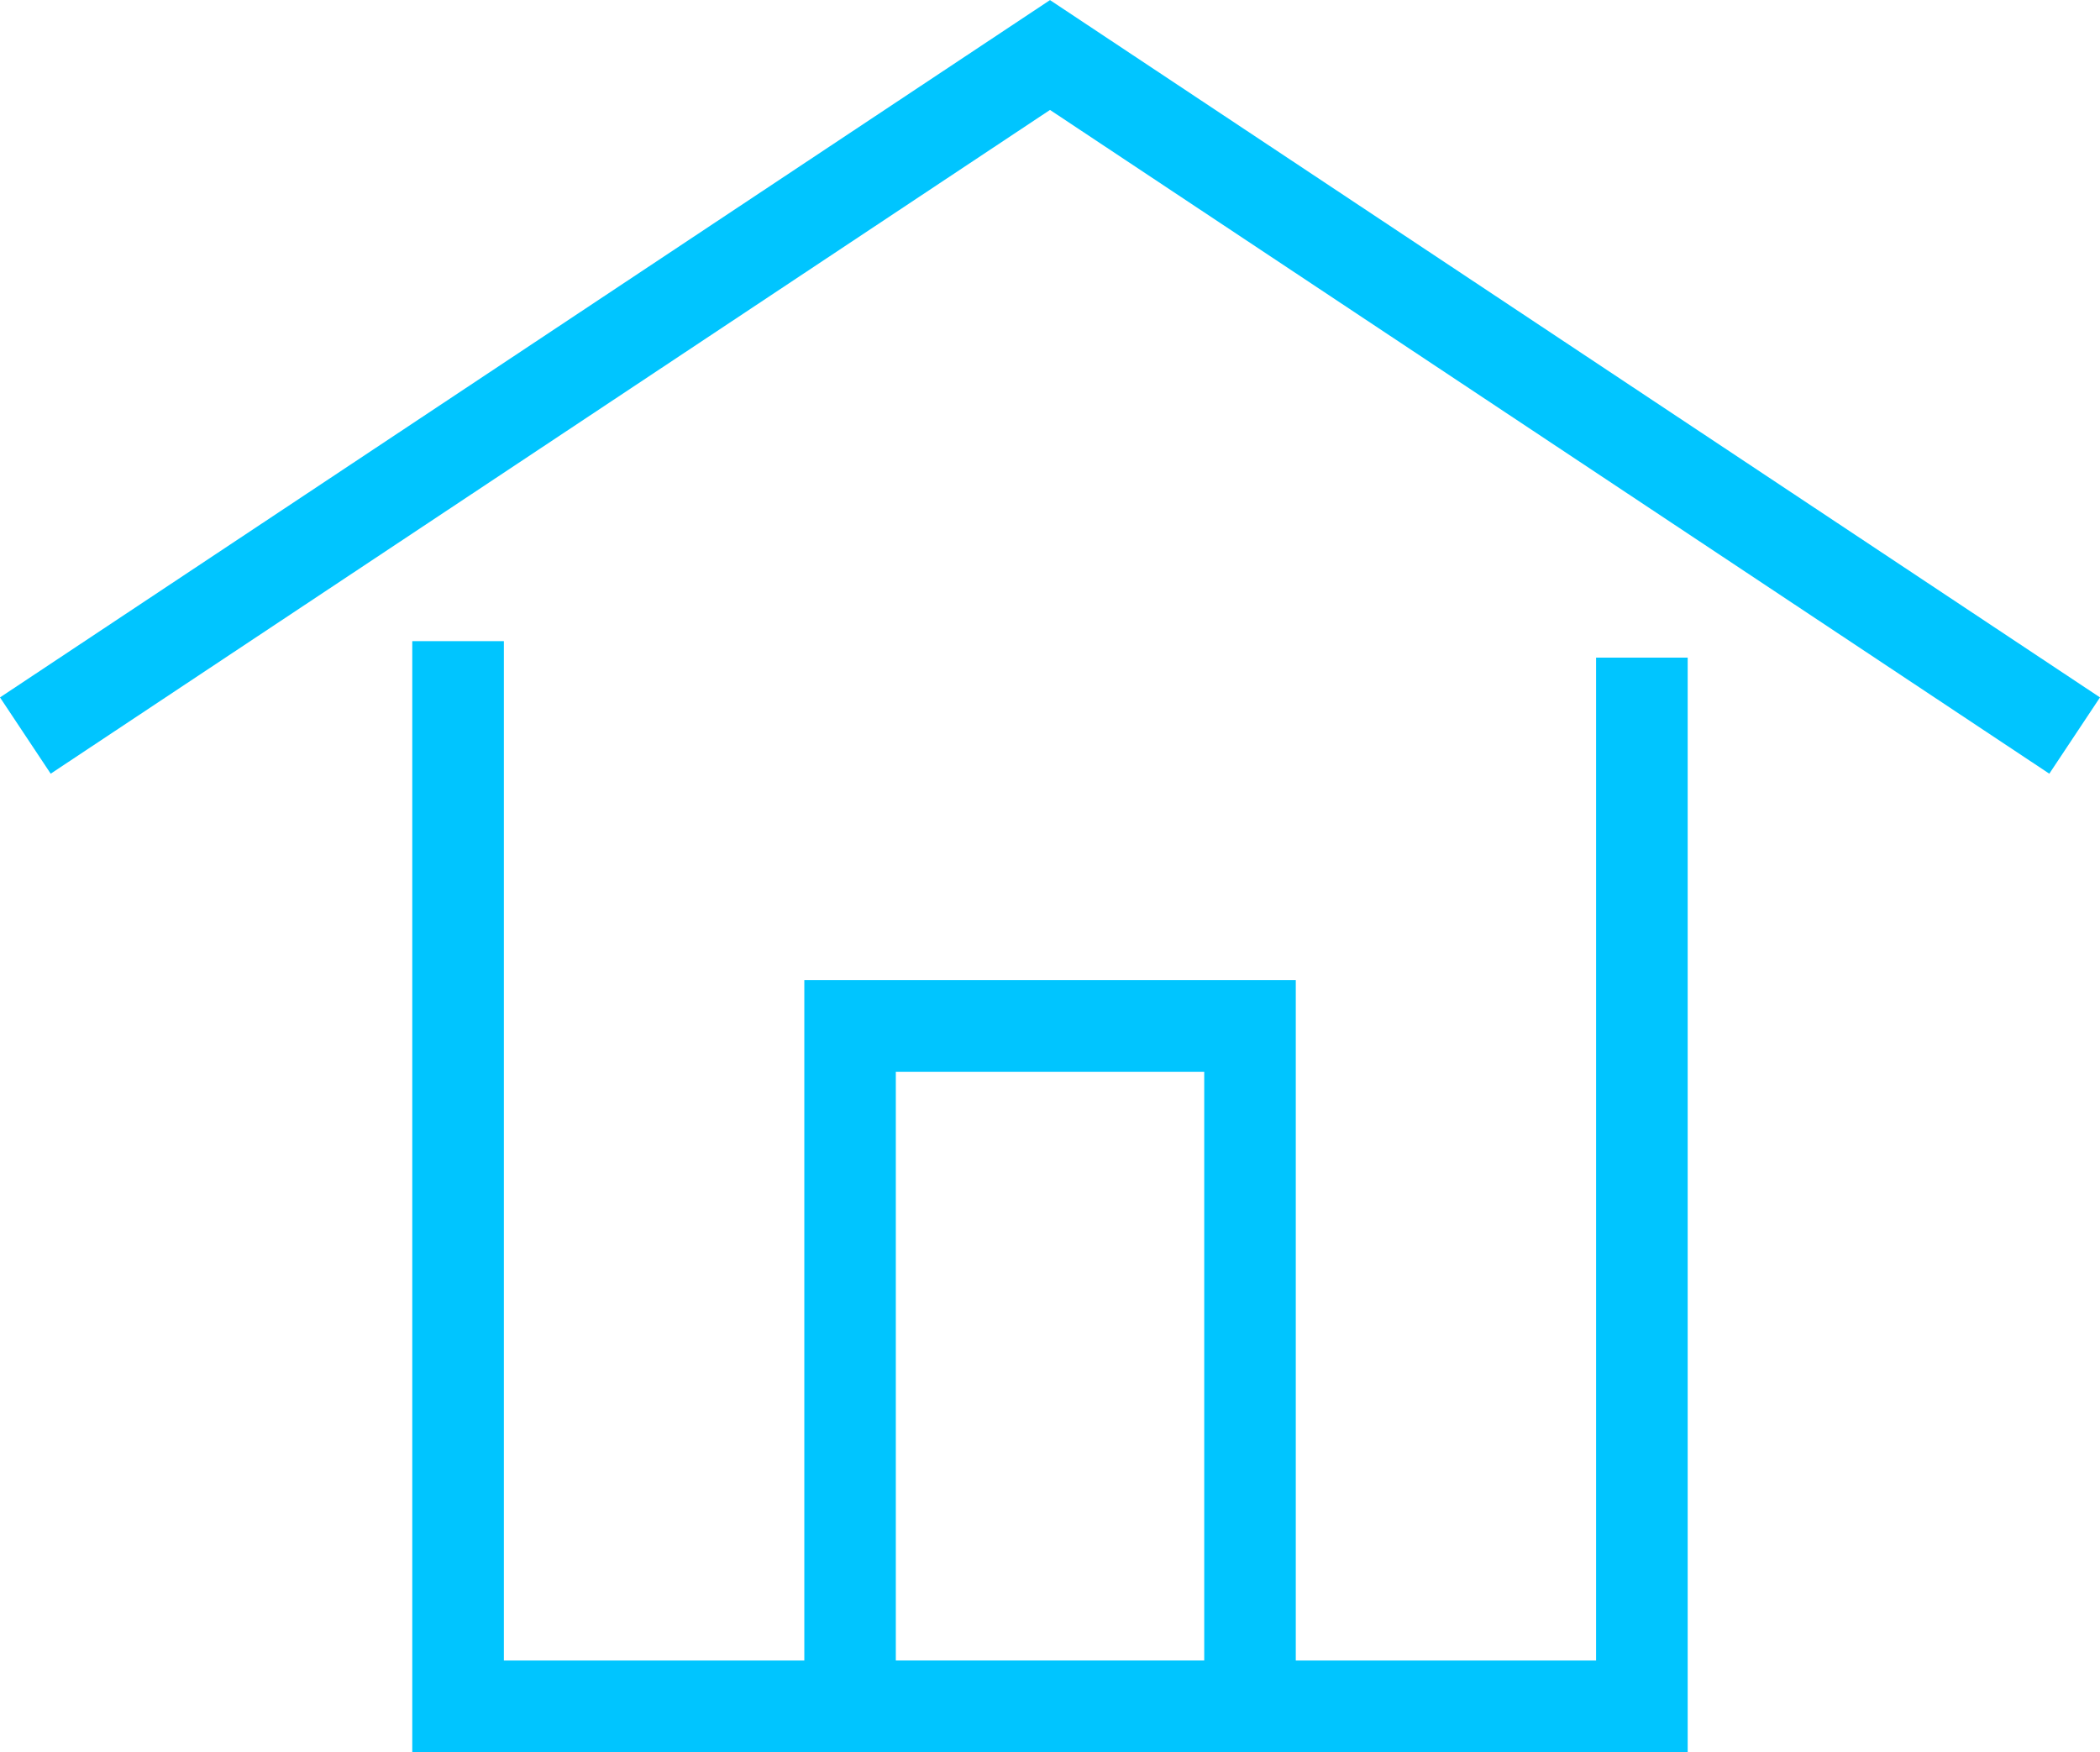 <svg xmlns="http://www.w3.org/2000/svg" width="44.866" height="37.438" viewBox="0 0 44.866 37.438">
  <g id="Grupo_85" data-name="Grupo 85" transform="translate(-1218.852 -235.221)">
    <g id="Grupo_80" data-name="Grupo 80" transform="translate(1227.66 248.921)">
      <path id="Caminho_124" data-name="Caminho 124" d="M1264.106,286.963h-27.249V263.226h1.957v21.781h23.335V263.578h1.957Z" transform="translate(-1236.857 -263.226)" fill="#00c5ff"/>
    </g>
    <g id="Grupo_84" data-name="Grupo 84" transform="translate(1218.852 235.221)">
      <g id="Grupo_81" data-name="Grupo 81" transform="translate(42.916 16.8)">
        <path id="Caminho_125" data-name="Caminho 125" d="M1306.577,269.562" transform="translate(-1306.577 -269.562)" fill="#00c5ff" stroke="#414141" stroke-linecap="square" stroke-miterlimit="10" stroke-width="4"/>
      </g>
      <g id="Grupo_82" data-name="Grupo 82">
        <path id="Caminho_126" data-name="Caminho 126" d="M1262.635,251.753l-21.35-14.183-21.35,14.183-1.083-1.63,22.433-14.9,22.433,14.9Z" transform="translate(-1218.852 -235.221)" fill="#00c5ff"/>
      </g>
      <g id="Grupo_83" data-name="Grupo 83" transform="translate(17.182 20.944)">
        <path id="Caminho_127" data-name="Caminho 127" d="M1264.475,294.526h-10.5V278.032h10.5Zm-8.545-1.957h6.589v-12.58h-6.589Z" transform="translate(-1253.973 -278.032)" fill="#00c5ff"/>
      </g>
    </g>
  </g>
</svg>
